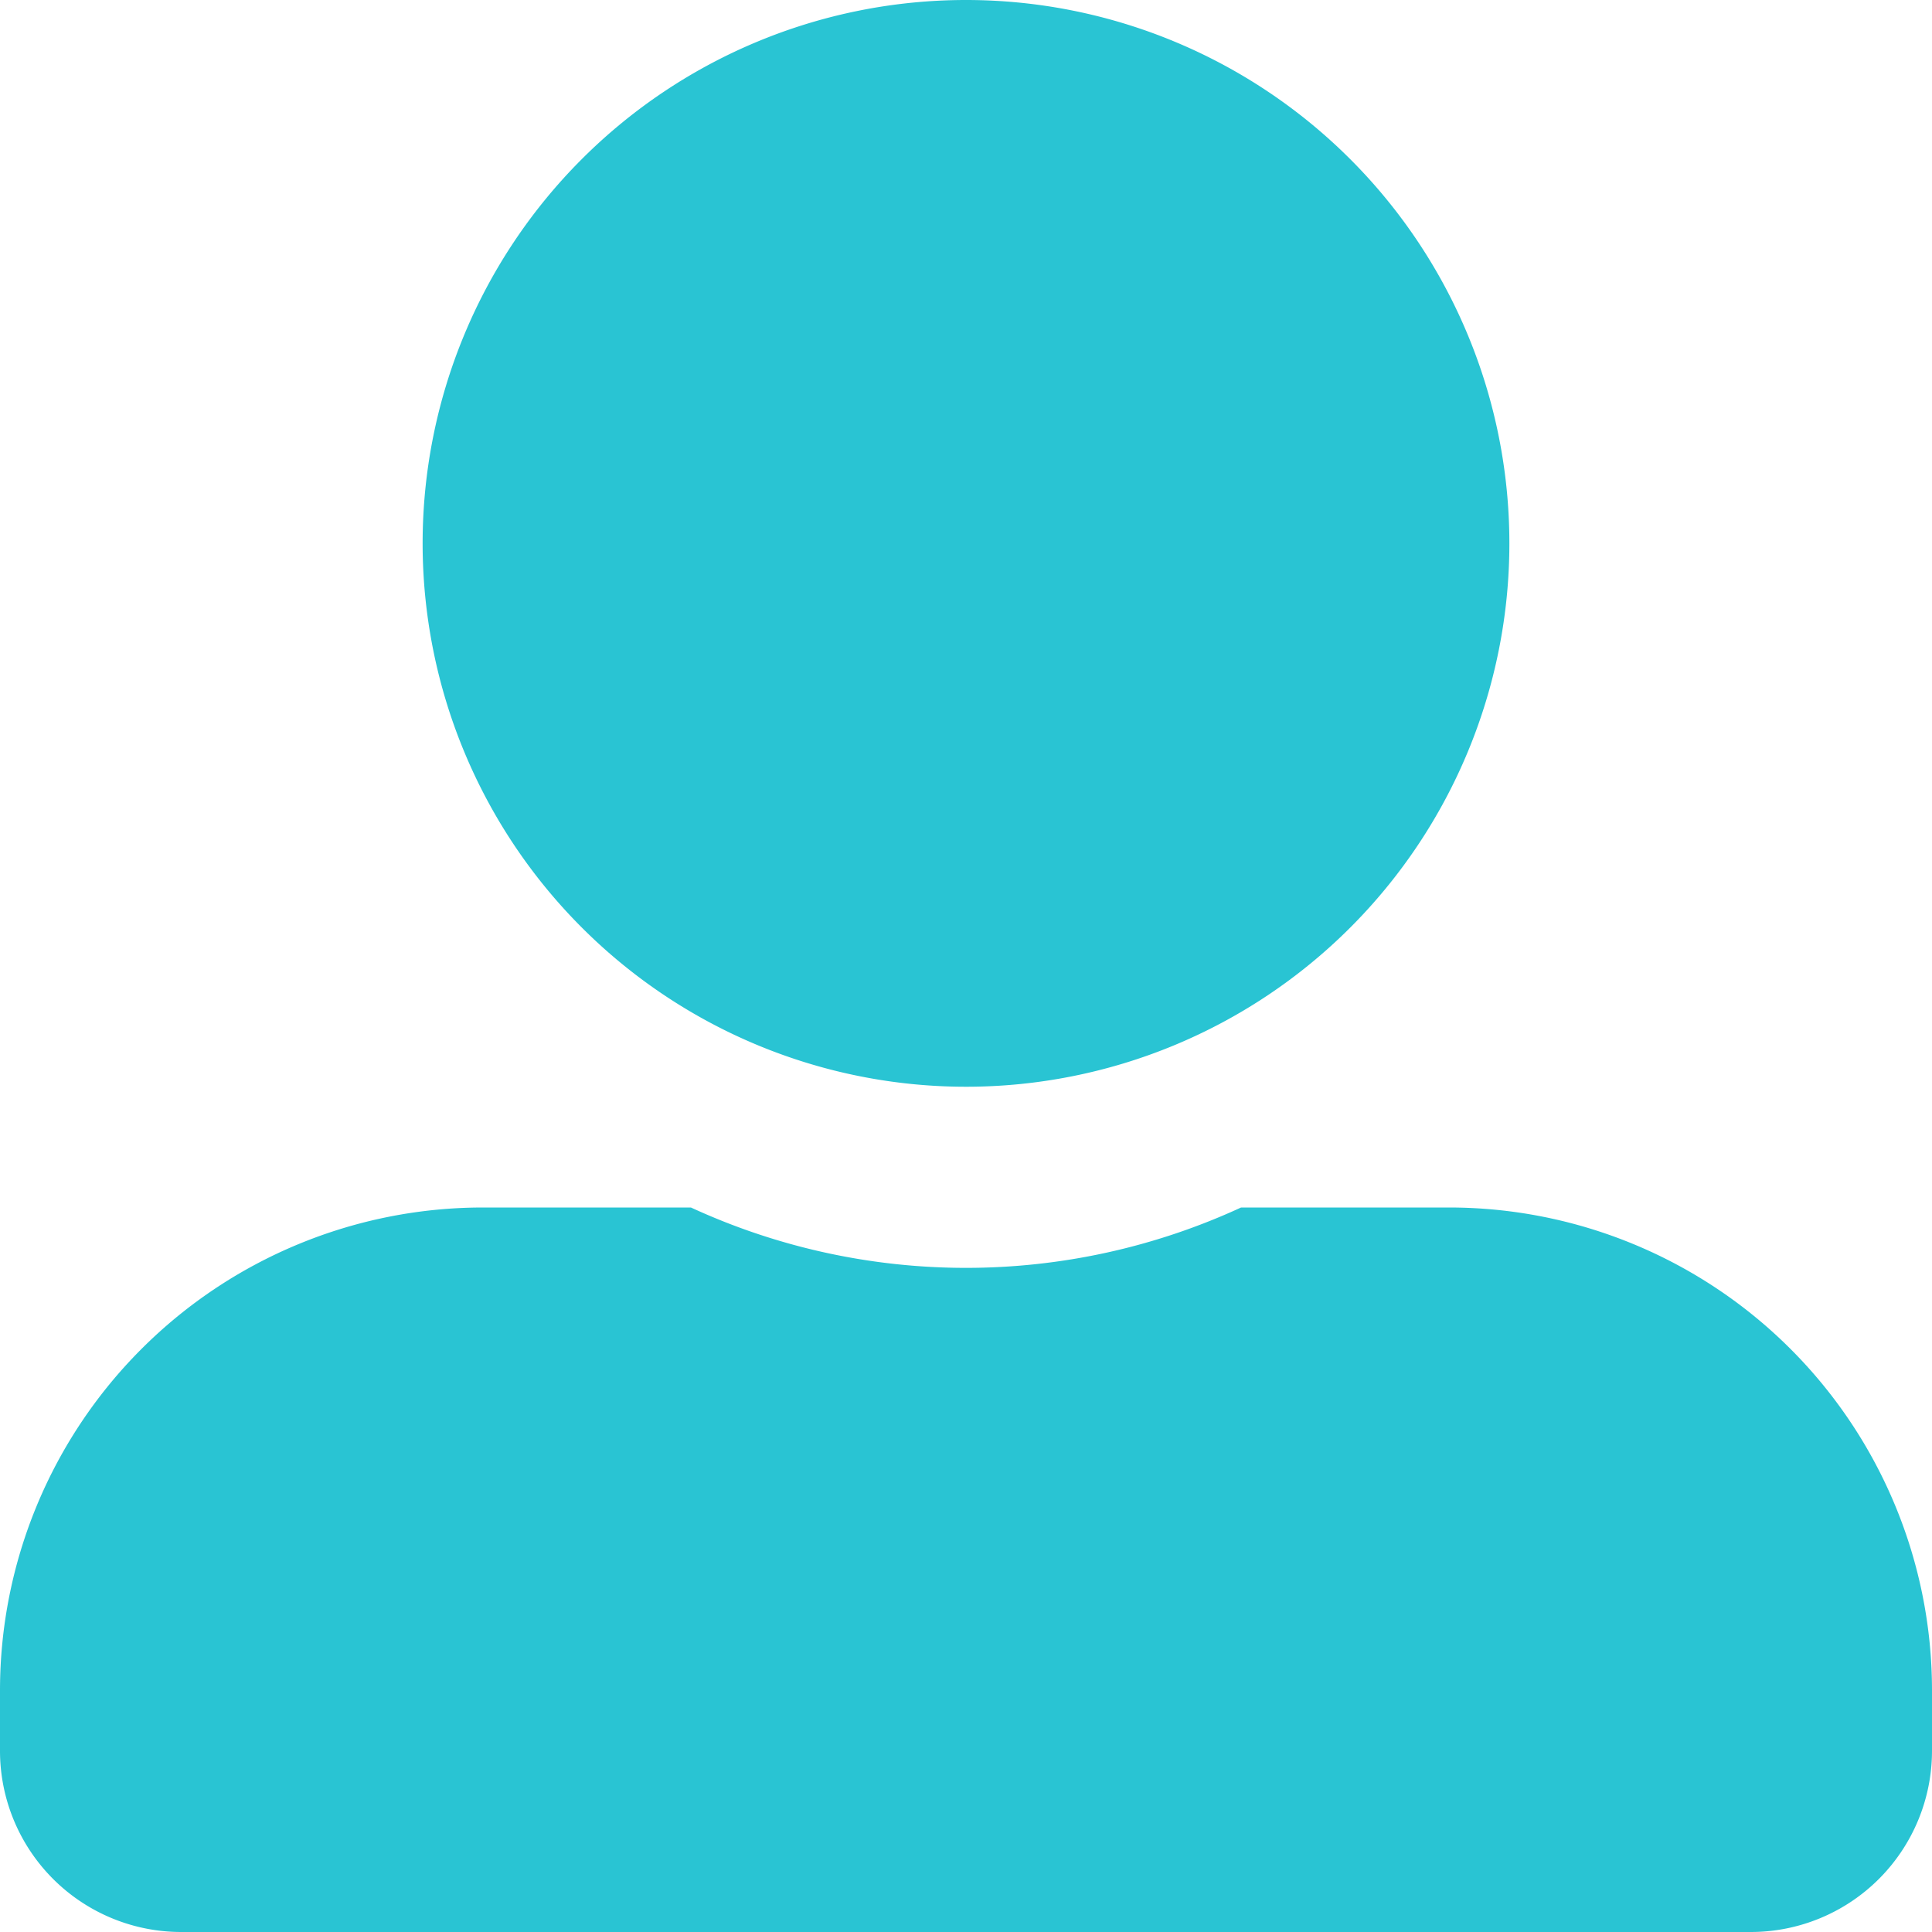 <svg xmlns="http://www.w3.org/2000/svg" width="24" height="24" viewBox="0 0 24 24">
  <path id="Icon_awesome-user-alt" data-name="Icon awesome-user-alt" d="M12,13.5A6.75,6.75,0,1,0,5.25,6.75,6.752,6.752,0,0,0,12,13.5ZM18,15H15.417a8.16,8.16,0,0,1-6.834,0H6a6,6,0,0,0-6,6v.75A2.251,2.251,0,0,0,2.25,24h19.5A2.251,2.251,0,0,0,24,21.75V21A6,6,0,0,0,18,15Z" fill="#29c4d3"/>
</svg>
